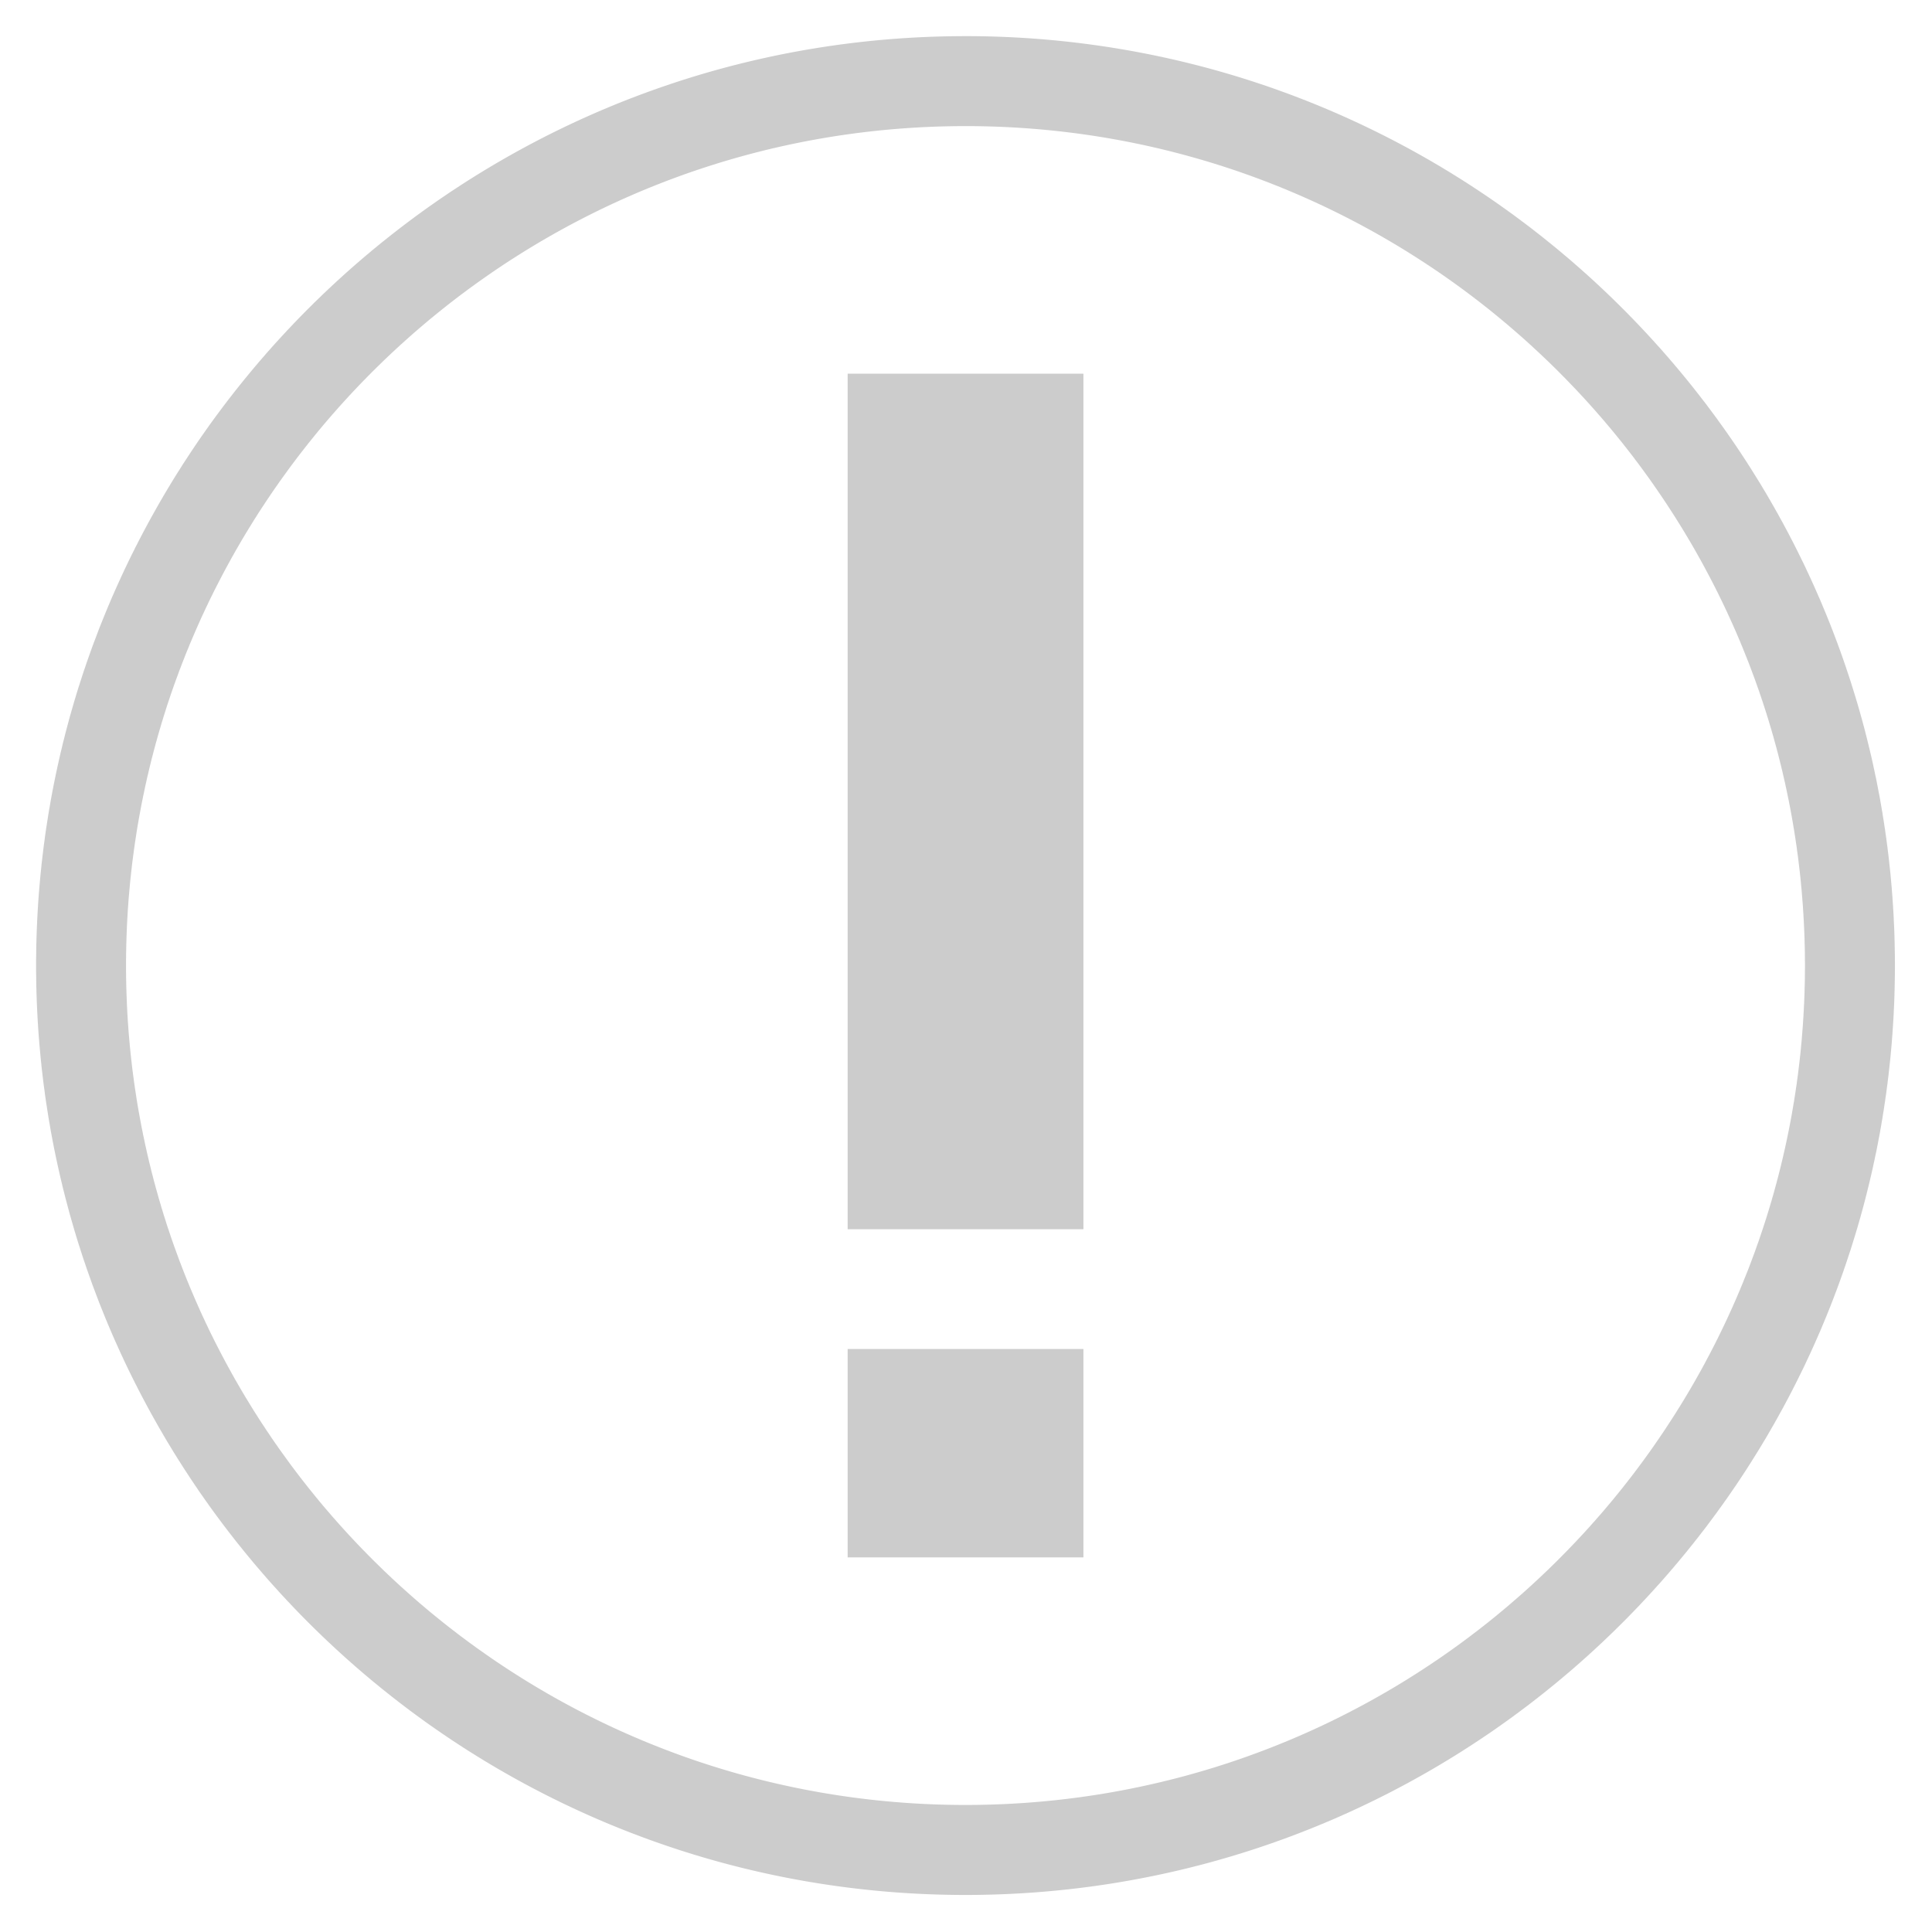 <svg viewBox="0 0 365 365" xmlns="http://www.w3.org/2000/svg" fill-rule="evenodd" clip-rule="evenodd" stroke-linejoin="round" stroke-miterlimit="1.414"><path d="M182.977 6.825l.56.003.57.005.56.006.57.008.57.01.56.011.56.014.57.015.56.017.56.02.57.02.56.022.56.024.56.025.56.028.56.03.56.03.56.033.56.035.56.036.56.038.56.04.55.042.56.043.56.045.55.047.56.048.55.05.55.052.56.054.55.055.55.058.56.058.55.061.55.062.55.064.55.066.55.067.55.07.55.07.55.072.54.074.55.076.55.077.54.08.55.08.55.083.54.084.54.086.55.087.54.09.54.091.54.092.54.094.55.096.54.097.53.1.54.1.54.103.54.104.54.105.53.108.54.108.54.111.53.112.54.114.53.116.53.117.53.118.54.121.53.121.53.124.53.125.53.127.53.128.52.13.53.132.53.133.53.134.52.137.53.137.52.14.53.141.52.142.52.144.52.146.52.148.52.148.52.151.52.152.52.153.52.155.52.157.51.158.52.16.51.161.52.163.51.164.52.166.51.168.51.17.51.17.51.171.51.174.51.174.51.177.51.178.5.18.51.181.5.182.51.184.5.186.51.187.5.188.5.191.5.191.5.193.5.195.5.195.5.198.5.2.49.2.5.201.49.203.5.205.49.206.49.208.5.21.49.21.49.212.49.213.49.216.48.216.49.217.49.22.48.221.49.222.48.223.49.225.48.226.48.228.48.23.48.231.48.231.48.234.48.234.47.237.48.237.48.24.47.24.47.242.48.243.47.245.47.245.47.248.47.25.47.25.47.251.47.253.46.253.47.256.46.257.46.258.47.26.46.261.46.263.46.263.46.266.46.266.45.267.46.27.46.27.45.272.45.273.46.274.45.276.45.277.45.28.45.28.45.28.45.281.44.285.45.284.44.286.45.288.44.29.44.29.44.29.44.293.44.294.44.295.44.297.44.298.43.298.44.301.43.302.43.302.43.305.43.306.43.306.43.307.43.31.43.31.42.312.43.314.42.313.42.316.43.317.42.317.42.32.42.32.42.322.41.322.42.324.41.326.42.326.41.327.41.33.41.33.41.331.41.333.41.332.41.336.4.336.41.337.4.338.4.341.41.341.4.341.4.343.4.345.39.345.4.347.4.348.39.35.39.35.4.35.39.353.39.354.39.354.39.357.38.357.39.357.38.36.39.361.38.362.38.362.38.365.38.364.38.366.38.368.37.368.38.37.37.371.37.371.38.373.37.374.37.375.36.376.37.377.37.38.36.38.37.38.36.381.36.382.36.384.36.385.36.387.36.387.35.387.36.39.35.39.35.392.36.391.35.393.35.396.34.395.35.397.35.397.34.4.34.4.35.4.33.401.35.403.33.403.34.406.34.406.33.406.34.41.33.408.33.41.33.411.33.411.32.413.33.415.33.415.32.417.32.416.33.418.32.42.32.42.31.42.32.422.31.423.32.424.31.425.32.426.3.426.31.43.31.428.31.43.3.43.31.431.3.433.3.434.3.434.3.436.3.436.3.438.29.438.3.44.29.44.29.44.29.442.29.443.29.445.28.445.29.445.28.447.28.447.28.448.28.45.28.45.28.453.28.451.27.451.27.455.28.456.27.454.27.458.26.457.27.457.26.46.27.46.26.461.26.463.26.461.26.463.25.465.26.466.26.466.25.468.25.466.25.468.25.47.25.471.24.471.25.472.24.473.24.474.24.474.24.475.24.476.23.477.24.478.23.48.24.478.23.481.23.481.22.481.23.483.22.483.23.484.22.485.22.487.22.486.22.487.21.488.22.49.21.49.22.49.21.49.21.494.2.494.21.493.2.491.21.496.2.497.2.496.2.498.2.498.19.498.2.5.19.501.19.502.19.5.19.502.19.504.18.505.19.505.18.504.18.506.18.508.18.506.17.508.18.51.17.51.17.51.17.512.17.512.17.51.17.514.16.515.16.515.16.513.16.516.16.518.16.517.15.516.16.52.15.52.15.52.15.521.15.521.14.52.15.523.14.523.14.523.14.526.14.524.13.526.14.527.13.526.13.527.13.53.13.53.13.528.12.53.13.531.12.53.12.533.12.533.11.532.12.534.11.535.11.534.12.534.11.537.1.537.11.537.1.54.1.535.11.54.1.542.09.538.1.54.09.542.09.542.1.541.08.543.09.545.09.544.08.543.08.545.09.547.07.546.08.544.08.55.07.547.07.548.08.55.06.547.07.551.07.55.06.55.06.553.06.551.06.552.06.552.06.554.05.555.05.554.05.554.05.556.05.555.04.555.04.557.05.558.03.557.04.56.04.558.03.558.04.56.03.558.03.561.02.562.03.56.03.562.02.562.02.563.02.563.01.564.02.562.01.565.01.565.01.565.01.567.01.564v.565l.01.568v1.134l-.01.57v.563l-.01.564-.01.568-.01.565-.01.565-.01.565-.02.562-.01.563-.02.564-.02.563-.02.562-.03.562-.03.56-.02.561-.03.561-.03.56-.04.56-.03.557-.04.56-.04.558-.03.556-.05.558-.04.559-.04.555-.05.555-.05.556-.05.554-.05.554-.05.555-.06.554-.06.552-.06.552-.06.55-.06.554-.06.55-.07.55-.07.55-.06.548-.08.55-.07.548-.07.547-.08.549-.08.545-.07.546-.09.547-.08.545-.08.543-.09.544-.09.545-.08.543-.1.54-.09.542-.09.544-.1.539-.09.538-.1.542-.11.539-.1.537-.1.538-.11.538-.1.537-.11.537-.12.534-.11.534-.11.535-.12.534-.11.532-.12.533-.12.533-.12.53-.13.532-.12.529-.13.529-.13.529-.13.53-.13.526-.13.527-.14.527-.13.525-.14.525-.14.526-.14.523-.14.522-.15.524-.14.52-.15.52-.15.523-.15.519-.15.52-.16.52-.15.515-.16.517-.16.519-.16.516-.16.513-.16.515-.16.515-.17.513-.17.51-.17.513-.17.51-.17.512-.17.51-.18.509-.17.509-.18.506-.18.507-.18.507-.18.504-.19.505-.18.505-.19.504-.19.5-.19.502-.19.502-.19.5-.2.5-.19.499-.2.497-.2.499-.2.495-.2.497-.21.496-.2.492-.21.493-.2.494-.21.493-.21.49-.22.49-.21.492-.22.489-.21.487-.22.487-.22.487-.22.487-.22.485-.23.484-.22.483-.23.483-.22.48-.23.482-.23.48-.24.48-.23.479-.24.477-.23.477-.24.477-.24.475-.24.473-.24.474-.24.473-.25.473-.24.47-.25.472-.25.47-.25.467-.25.467-.25.468-.26.466-.26.466-.25.465-.26.462-.26.462-.26.463-.26.46-.27.46-.26.46-.27.458-.26.457-.27.457-.27.455-.28.456-.27.455-.27.45-.28.452-.28.453-.28.45-.28.45-.28.448-.28.447-.28.447-.29.445-.28.445-.29.445-.29.443-.29.442-.29.44-.29.44-.3.44-.29.438-.3.438-.3.436-.3.436-.3.434-.3.434-.3.433-.31.43-.3.43-.31.43-.31.43-.31.428-.3.426-.32.427-.31.425-.32.424-.31.422-.32.423-.31.422-.32.419-.32.419-.33.417-.32.417-.32.416-.33.416-.33.415-.32.412-.33.412-.33.41-.33.41-.33.41-.34.409-.33.406-.34.405-.34.406-.33.404-.35.402-.33.402-.35.4-.34.4-.34.4-.35.397-.35.397-.34.395-.35.396-.35.393-.36.39-.35.393-.35.39-.36.39-.35.387-.36.387-.36.386-.36.385-.36.384-.36.383-.36.382-.37.38-.36.38-.37.378-.37.378-.36.376-.37.375-.37.374-.38.373-.37.37-.37.37-.38.37-.37.37-.38.368-.38.366-.38.364-.38.364-.38.363-.38.362-.39.36-.38.36-.39.358-.38.357-.39.356-.39.355-.39.353-.39.354-.4.35-.39.35-.39.35-.4.348-.4.347-.39.345-.4.344-.4.344-.4.34-.41.342-.4.34-.4.339-.41.336-.4.336-.41.336-.41.333-.41.333-.41.33-.41.332-.41.328-.41.327-.42.327-.41.326-.42.324-.41.322-.42.322-.42.32-.42.32-.42.317-.43.317-.42.316-.42.313-.43.313-.42.313-.43.31-.43.309-.43.308-.43.306-.43.306-.43.305-.43.302-.43.3-.44.302-.43.299-.44.298-.44.297-.44.295-.44.294-.44.293-.44.29-.44.29-.44.29-.45.288-.44.285-.45.285-.44.284-.45.283-.45.28-.45.28-.45.279-.45.277-.45.276-.46.274-.45.273-.45.27-.46.272-.46.27-.45.267-.46.266-.46.265-.46.264-.46.263-.46.26-.47.26-.46.258-.46.258-.47.255-.46.254-.47.253-.47.252-.47.25-.47.248-.47.248-.47.246-.47.245-.47.243-.48.242-.47.24-.48.239-.48.238-.47.236-.48.235-.48.233-.48.232-.48.23-.48.23-.48.228-.48.227-.49.225-.48.223-.49.222-.48.22-.49.22-.49.218-.48.216-.49.216-.49.213-.49.212-.49.21-.5.21-.49.208-.49.205-.5.205-.49.204-.5.202-.49.2-.5.199-.5.197-.5.196-.5.195-.5.193-.5.19-.5.19-.5.19-.51.187-.5.186-.51.184-.5.182-.51.18-.5.18-.51.179-.51.176-.51.175-.51.174-.51.172-.51.17-.51.169-.51.168-.52.165-.51.165-.52.163-.51.16-.52.16-.51.159-.52.156-.52.156-.52.153-.52.152-.52.15-.52.149-.52.148-.52.145-.52.144-.52.143-.53.14-.52.14-.53.138-.52.136-.53.135-.53.133-.53.132-.52.13-.53.128-.53.127-.53.125-.53.123-.53.122-.54.12-.53.119-.53.117-.53.116-.54.113-.53.113-.54.11-.54.109-.53.107-.54.106-.54.104-.54.103-.54.1-.53.099-.54.098-.55.096-.54.094-.54.092-.54.09-.54.09-.55.088-.54.086-.54.084-.55.082-.55.08-.54.08-.55.078-.55.076-.54.074-.55.072-.55.07-.55.07-.55.067-.55.066-.55.064-.55.062-.55.06-.56.059-.55.057-.55.056-.56.053-.55.052-.55.05-.56.049-.55.047-.56.045-.56.043-.55.042-.56.04-.56.038-.56.036-.56.035-.56.032-.56.03-.56.03-.56.028-.56.026-.56.024-.56.023-.57.02-.56.019-.56.017-.57.015-.56.013-.56.012-.57.01-.57.008-.56.006-.57.005-.56.002h-1.14l-.57-.002-.56-.005-.57-.006-.56-.008-.57-.01-.56-.012-.57-.013-.56-.015-.56-.017-.57-.02-.56-.02-.56-.022-.56-.024-.57-.026-.55-.027-.56-.03-.57-.031-.55-.032-.56-.035-.56-.036-.56-.038-.56-.04-.56-.042-.55-.043-.56-.045-.55-.047-.56-.048-.55-.051-.56-.052-.55-.053-.55-.056-.56-.057-.55-.06-.55-.06-.55-.061-.55-.064-.55-.066-.55-.067-.55-.07-.55-.07-.55-.072-.55-.074-.54-.076-.55-.078-.55-.08-.54-.08-.55-.082-.54-.084-.55-.086-.54-.088-.54-.09-.55-.09-.54-.092-.54-.094-.54-.096-.54-.098-.54-.1-.54-.1-.54-.102-.53-.104-.54-.106-.54-.107-.53-.11-.54-.11-.53-.112-.54-.113-.53-.116-.53-.117-.54-.12-.53-.12-.53-.121-.53-.123-.53-.125-.53-.127-.53-.128-.53-.13-.52-.132-.53-.133-.53-.135-.53-.136-.52-.138-.52-.14-.53-.14-.52-.143-.52-.144-.52-.145-.53-.148-.52-.15-.52-.15-.52-.151-.51-.153-.52-.156-.52-.156-.52-.158-.51-.16-.52-.161-.51-.163-.52-.165-.51-.165-.51-.168-.51-.17-.51-.17-.51-.171-.51-.174-.51-.175-.51-.176-.51-.178-.51-.18-.5-.181-.51-.182-.5-.184-.51-.186-.5-.187-.5-.19-.5-.19-.5-.19-.51-.193-.49-.195-.5-.196-.5-.197-.5-.2-.49-.2-.5-.201-.5-.204-.49-.205-.49-.205-.5-.208-.49-.21-.49-.21-.49-.212-.49-.213-.49-.216-.49-.216-.48-.218-.49-.22-.49-.22-.48-.222-.49-.223-.48-.225-.48-.227-.48-.227-.49-.23-.48-.231-.48-.232-.47-.233-.48-.235-.48-.236-.47-.238-.48-.24-.48-.24-.47-.241-.47-.243-.47-.245-.47-.246-.48-.248-.46-.248-.47-.25-.47-.252-.47-.253-.46-.254-.47-.255-.46-.258-.47-.258-.46-.26-.46-.26-.46-.263-.46-.264-.46-.265-.46-.266-.46-.267-.45-.27-.46-.271-.45-.271-.46-.273-.45-.274-.45-.276-.45-.277-.46-.28-.44-.28-.45-.28-.45-.282-.45-.284-.44-.285-.45-.285-.44-.288-.44-.29-.44-.29-.45-.29-.44-.293-.44-.294-.43-.295-.44-.297-.44-.298-.43-.3-.44-.3-.43-.301-.43-.302-.44-.305-.43-.306-.43-.306-.43-.308-.42-.31-.43-.31-.43-.312-.42-.313-.43-.313-.42-.316-.42-.317-.42-.317-.42-.32-.42-.32-.42-.322-.41-.322-.42-.324-.42-.326-.41-.327-.41-.327-.41-.328-.42-.331-.41-.331-.4-.333-.41-.333-.41-.336-.41-.336-.4-.336-.4-.338-.41-.341-.4-.341-.4-.341-.4-.344-.4-.344-.4-.345-.39-.347-.4-.348-.39-.35-.4-.35-.39-.35-.39-.354-.39-.353-.39-.355-.39-.356-.38-.357-.39-.358-.38-.36-.39-.36-.38-.362-.38-.363-.39-.364-.37-.364-.38-.366-.38-.368-.38-.37-.37-.367-.37-.371-.38-.372-.37-.374-.37-.373-.37-.375-.37-.376-.37-.378-.36-.378-.37-.38-.36-.38-.36-.382-.36-.383-.37-.384-.35-.384-.36-.386-.36-.387-.36-.39-.35-.388-.35-.39-.36-.392-.35-.392-.35-.393-.35-.394-.35-.396-.34-.397-.35-.398-.34-.398-.34-.4-.35-.401-.34-.402-.34-.402-.34-.404-.33-.405-.34-.406-.33-.407-.34-.408-.33-.41-.33-.41-.33-.41-.33-.412-.33-.413-.33-.414-.32-.415-.32-.416-.33-.418-.32-.417-.32-.42-.32-.42-.32-.421-.31-.421-.32-.423-.31-.424-.32-.425-.31-.427-.31-.426-.31-.428-.31-.43-.3-.428-.31-.431-.3-.432-.3-.432-.31-.434-.3-.434-.3-.436-.29-.436-.3-.438-.29-.438-.3-.44-.29-.44-.29-.44-.29-.443-.29-.443-.29-.443-.29-.445-.28-.446-.28-.447-.29-.447-.28-.45-.28-.45-.28-.448-.27-.451-.28-.453-.27-.453-.28-.453-.27-.455-.27-.456-.27-.456-.26-.458-.27-.458-.27-.46-.26-.46-.26-.46-.26-.462-.26-.463-.26-.463-.26-.465-.25-.465-.26-.466-.25-.466-.25-.468-.25-.47-.25-.47-.25-.47-.24-.47-.25-.472-.24-.473-.24-.474-.25-.475-.23-.474-.24-.477-.24-.477-.23-.477-.24-.48-.23-.48-.23-.48-.23-.48-.23-.481-.22-.483-.23-.484-.22-.484-.22-.485-.22-.485-.22-.487-.22-.488-.22-.488-.21-.49-.22-.488-.21-.491-.21-.492-.21-.491-.21-.493-.2-.494-.21-.494-.2-.496-.2-.495-.2-.496-.2-.498-.2-.498-.2-.5-.19-.498-.19-.501-.19-.501-.19-.502-.19-.502-.19-.503-.19-.505-.18-.504-.18-.505-.18-.507-.18-.507-.18-.507-.18-.51-.17-.508-.17-.508-.18-.511-.17-.512-.17-.511-.16-.512-.17-.514-.16-.514-.17-.514-.16-.515-.16-.516-.16-.517-.15-.517-.16-.517-.15-.52-.15-.52-.15-.518-.15-.52-.15-.522-.15-.522-.14-.522-.14-.524-.14-.523-.14-.524-.14-.526-.14-.526-.13-.526-.13-.527-.14-.527-.13-.53-.12-.527-.13-.53-.13-.53-.12-.53-.12-.532-.12-.532-.12-.532-.12-.533-.11-.533-.12-.535-.11-.536-.11-.535-.11-.535-.11-.537-.1-.538-.11-.537-.1-.54-.1-.538-.1-.54-.1-.538-.09-.542-.09-.542-.1-.541-.09-.542-.09-.543-.08-.543-.09-.544-.08-.544-.09-.545-.08-.547-.08-.546-.08-.546-.07-.547-.07-.548-.08-.55-.07-.547-.07-.55-.06-.548-.07-.551-.06-.551-.07-.551-.06-.552-.05-.552-.06-.553-.06-.553-.05-.554-.05-.555-.05-.555-.05-.554-.05-.556-.04-.556-.05-.558-.04-.558-.04-.557-.04-.557-.03-.559-.04-.56-.03-.558-.03-.56-.03-.56-.03-.562-.02-.56-.03-.563-.02-.562-.02-.56-.02-.565-.02-.563-.01-.564-.02-.565-.01-.564-.01-.565v-.566l-.01-.566-.01-.566v-2.267l.01-.567.01-.566v-.565l.01-.565.01-.564.02-.565.01-.564.02-.564.02-.563.02-.56.02-.563.03-.562.02-.56.03-.563.03-.56.03-.56.03-.558.04-.56.03-.559.04-.557.04-.558.04-.558.05-.556.04-.556.05-.556.05-.554.05-.555.05-.556.05-.553.06-.553.06-.553.05-.552.06-.552.07-.55.06-.552.07-.55.06-.55.07-.549.07-.548.08-.549.07-.549.07-.547.08-.545.08-.546.08-.547.09-.545.08-.544.09-.544.08-.543.09-.543.09-.543.1-.54.09-.542.09-.542.1-.539.1-.539.1-.54.1-.538.11-.538.1-.537.11-.537.11-.535.11-.535.11-.536.12-.535.11-.533.12-.533.12-.532.12-.532.12-.532.12-.53.13-.53.13-.53.12-.529.13-.528.14-.528.13-.526.13-.526.14-.527.14-.525.14-.524.14-.523.14-.524.14-.523.15-.52.15-.523.15-.52.15-.52.15-.519.15-.519.16-.518.15-.517.16-.516.16-.516.16-.515.17-.515.16-.513.17-.514.16-.512.17-.51.17-.514.18-.51.17-.508.17-.51.18-.508.18-.507.18-.508.18-.506.18-.505.18-.504.19-.505.19-.503.19-.503.19-.5.19-.502.19-.5.19-.5.2-.499.2-.498.2-.498.2-.497.2-.495.2-.495.21-.494.2-.494.21-.493.21-.492.21-.49.21-.492.22-.489.21-.489.22-.489.22-.488.22-.486.22-.485.22-.485.22-.484.23-.484.22-.483.23-.48.23-.482.23-.48.23-.48.24-.479.23-.478.24-.477.24-.476.23-.475.25-.475.24-.473.24-.473.25-.472.24-.47.25-.47.25-.47.25-.47.25-.468.25-.466.26-.466.25-.465.26-.465.26-.464.26-.462.26-.462.26-.46.26-.46.27-.46.27-.458.26-.458.27-.457.27-.455.27-.455.28-.453.27-.454.28-.452.27-.45.28-.45.28-.45.28-.449.29-.447.28-.447.28-.446.29-.445.29-.443.29-.443.29-.443.29-.44.29-.44.3-.44.29-.438.3-.438.29-.436.3-.436.3-.434.31-.434.3-.432.3-.432.31-.43.3-.43.31-.429.31-.428.31-.427.31-.426.32-.425.31-.424.32-.424.31-.42.32-.422.32-.42.32-.419.32-.418.33-.417.32-.416.32-.415.33-.414.33-.414.33-.412.33-.41.33-.41.33-.41.34-.407.33-.407.34-.406.33-.405.34-.404.34-.403.34-.4.34-.403.35-.399.34-.398.35-.398.34-.398.35-.395.35-.394.35-.394.35-.39.35-.393.36-.39.35-.39.36-.388.36-.387.36-.386.35-.385.37-.384.36-.382.36-.382.36-.38.37-.38.36-.379.37-.377.37-.376.37-.375.37-.374.37-.373.38-.372.37-.37.37-.37.38-.368.38-.368.38-.366.37-.364.39-.365.38-.362.38-.362.39-.36.38-.36.39-.358.38-.357.39-.357.39-.354.39-.354.39-.353.39-.35.4-.35.39-.35.4-.348.39-.347.4-.345.4-.345.4-.343.4-.34.4-.342.41-.34.4-.339.4-.337.41-.336.41-.336.4-.332.41-.333.41-.332.42-.33.41-.329.41-.327.41-.326.42-.326.42-.324.41-.322.42-.323.42-.32.42-.319.42-.317.42-.317.42-.316.43-.313.42-.314.43-.312.43-.31.42-.31.43-.307.43-.306.43-.306.44-.305.43-.302.43-.302.44-.3.43-.299.44-.298.44-.297.43-.295.44-.294.44-.293.45-.29.44-.29.44-.29.44-.288.45-.286.44-.284.45-.285.45-.282.45-.28.44-.28.46-.279.45-.277.45-.276.45-.274.46-.273.45-.272.46-.27.45-.27.46-.267.46-.266.46-.266.46-.263.46-.263.46-.26.46-.26.47-.259.46-.257.47-.256.46-.253.47-.253.47-.252.47-.25.47-.249.47-.248.47-.245.47-.245.47-.243.47-.242.48-.24.48-.24.47-.237.48-.237.48-.234.48-.234.47-.23.48-.232.49-.23.48-.228.48-.226.48-.225.49-.223.48-.222.49-.222.49-.219.48-.217.49-.216.49-.216.49-.213.49-.212.49-.21.49-.21.5-.208.49-.206.49-.205.5-.203.49-.202.5-.2.5-.199.5-.198.49-.195.5-.195.51-.193.5-.19.5-.192.5-.188.5-.187.51-.186.5-.184.51-.182.5-.18.51-.18.51-.179.51-.177.51-.174.51-.174.51-.172.51-.17.51-.169.51-.168.51-.166.52-.164.51-.163.52-.16.51-.16.52-.159.52-.157.52-.155.51-.153.52-.152.52-.15.52-.149.52-.148.53-.146.52-.144.52-.142.53-.14.52-.14.52-.138.53-.137.53-.134.52-.133.53-.132.53-.13.53-.128.53-.127.53-.125.53-.124.53-.12.53-.122.54-.118.53-.117.53-.116.54-.114.53-.112.54-.11.53-.109.54-.108.54-.105.53-.104.54-.103.54-.1.54-.1.54-.097.54-.096.54-.094.54-.092.55-.09.54-.09.54-.088.55-.086.54-.084.55-.083.54-.08.55-.08.55-.077.54-.076.55-.074.55-.072.55-.07.55-.07.55-.067.55-.066.55-.064.55-.062.55-.06.55-.059.56-.058.55-.055.55-.054.56-.052.55-.05.56-.048.55-.047.56-.045.56-.043.55-.042.56-.04.56-.038.56-.036.56-.035.55-.033.56-.03.57-.03.55-.028.57-.025.56-.024.56-.023.56-.02.57-.019.56-.017.56-.015.57-.014.56-.01.57-.01.56-.009.57-.006.56-.005.57-.003h1.14zm-1.08 17l-.52.003-.51.004-.51.005-.51.008-.51.01-.51.01-.52.011-.51.014-.51.016-.5.016-.51.02-.51.02-.51.021-.51.023-.5.025-.51.027-.51.028-.5.03-.51.031-.5.033-.51.034-.5.036-.5.038-.51.04-.5.04-.5.042-.5.043-.5.046-.51.047-.5.048-.5.05-.5.052-.49.053-.5.055-.5.056-.5.058-.49.06-.5.06-.5.062-.49.064-.5.065-.49.067-.5.07-.49.068-.49.072-.5.073-.49.074-.49.076-.49.078-.49.08-.49.08-.49.081-.49.084-.49.085-.49.086-.48.09-.49.088-.49.091-.48.092-.49.094-.48.096-.49.096-.48.1-.49.1-.48.1-.48.103-.48.104-.48.105-.48.107-.48.11-.48.11-.48.11-.48.113-.48.115-.48.115-.47.118-.48.118-.47.121-.48.121-.47.123-.48.124-.47.126-.47.127-.48.13-.47.13-.47.131-.47.133-.47.134-.47.136-.46.137-.47.138-.47.14-.47.142-.46.142-.47.145-.46.145-.47.147-.46.148-.46.15-.47.151-.46.153-.46.153-.46.155-.46.157-.46.158-.46.16-.46.16-.46.162-.45.163-.46.165-.45.166-.46.168-.45.17-.46.17-.45.17-.45.173-.45.174-.45.176-.45.177-.45.178-.45.18-.45.18-.45.182-.44.184-.45.185-.45.186-.44.188-.44.188-.45.19-.44.192-.44.193-.44.193-.44.196-.45.197-.44.198-.43.2-.44.2-.44.201-.43.203-.44.204-.44.206-.43.207-.43.208-.44.21-.43.211-.43.212-.43.213-.43.215-.43.215-.43.217-.42.22-.43.218-.43.221-.42.223-.43.223-.42.224-.43.226-.42.227-.42.23-.42.23-.42.23-.42.231-.42.234-.42.234-.41.236-.42.237-.42.238-.41.24-.41.24-.42.242-.41.243-.41.244-.41.245-.41.247-.41.248-.41.25-.41.25-.4.25-.41.253-.4.255-.41.255-.4.255-.4.258-.41.26-.4.258-.4.26-.4.264-.4.263-.39.264-.4.265-.4.267-.39.268-.4.27-.39.27-.39.271-.39.272-.39.275-.39.274-.39.275-.39.278-.39.28-.38.278-.39.28-.39.282-.38.282-.38.285-.38.284-.39.286-.38.288-.38.29-.38.288-.37.29-.38.292-.38.293-.37.294-.37.294-.38.297-.37.297-.37.298-.37.3-.37.3-.37.303-.37.301-.37.304-.36.306-.37.306-.36.306-.36.308-.37.31-.36.31-.36.311-.36.312-.36.313-.35.314-.36.316-.35.317-.36.317-.35.318-.36.32-.35.321-.35.321-.35.324-.35.324-.35.325-.34.325-.35.327-.34.328-.35.328-.34.331-.34.331-.34.332-.34.333-.34.334-.34.335-.34.336-.33.337-.34.338-.33.34-.33.34-.34.34-.33.342-.33.343-.33.344-.32.345-.33.346-.33.347-.32.348-.33.35-.32.35-.32.35-.32.351-.32.352-.32.354-.32.355-.31.356-.32.356-.31.358-.32.358-.31.36-.31.36-.31.362-.31.361-.31.363-.31.365-.3.365-.31.366-.3.366-.3.368-.3.37-.3.37-.3.37-.3.371-.3.372-.29.373-.3.374-.29.376-.3.376-.29.376-.29.378-.29.38-.29.378-.28.38-.29.383-.29.382-.28.383-.28.383-.28.385-.28.386-.28.386-.28.388-.28.39-.28.388-.27.39-.27.391-.28.391-.27.393-.27.393-.27.394-.26.396-.27.396-.27.396-.26.398-.26.4-.27.397-.26.401-.26.402-.26.401-.25.402-.26.404-.26.405-.25.404-.25.406-.25.407-.25.408-.25.408-.25.41-.25.41-.24.41-.25.412-.24.412-.24.412-.24.415-.24.414-.24.416-.24.416-.23.417-.24.418-.23.42-.23.418-.23.42-.23.421-.23.422-.23.423-.22.422-.23.424-.22.424-.22.426-.22.427-.22.427-.22.427-.22.428-.22.43-.21.43-.21.43-.22.431-.21.433-.21.432-.2.434-.21.434-.21.435-.2.436-.2.436-.21.437-.2.438-.2.44-.19.44-.2.438-.19.44-.2.442-.19.443-.19.442-.19.443-.19.445-.19.444-.19.446-.18.446-.18.447-.19.448-.18.448-.18.45-.17.448-.18.451-.18.45-.17.451-.17.453-.18.453-.17.453-.16.455-.17.454-.17.456-.16.457-.17.456-.16.456-.16.46-.16.458-.16.458-.15.462-.16.46-.15.46-.16.463-.15.462-.15.463-.14.464-.15.464-.15.465-.14.465-.14.467-.15.467-.13.467-.14.467-.14.47-.14.47-.13.468-.13.47-.13.472-.14.472-.12.47-.13.474-.13.473-.12.474-.12.474-.13.475-.12.476-.11.476-.12.476-.12.478-.11.477-.11.478-.12.48-.11.48-.1.48-.11.48-.11.481-.1.482-.1.482-.1.482-.11.483-.09.486-.1.483-.1.485-.09.486-.09.485-.09.486-.09.488-.09.488-.09.487-.08.488-.09.49-.08.49-.08.49-.08.49-.07.491-.08.493-.07.492-.08.491-.07.493-.07.495-.07.494-.06.494-.07.495-.06.496-.07.496-.06.497-.06.497-.05.497-.06.498-.05.498-.06.5-.05.5-.05.498-.05.502-.04.5-.05.5-.04.503-.05.502-.04.502-.04.504-.03.502-.04.504-.04.506-.03.504-.03.504-.03.507-.03.507-.02.506-.03.506-.02.508-.02.507-.02.508-.02.51-.02.51-.01.508-.02.51-.01.51-.01.512-.01.511-.01.511v.512l-.01.512v2.052l.01.513v.512l.01.511.01.511.01.512.01.51.02.51.01.51.02.508.02.51.02.508.02.507.02.508.03.506.02.506.03.507.03.507.03.504.03.504.04.506.04.504.03.502.04.503.04.503.05.502.04.504.05.5.04.5.05.5.05.5.05.5.06.5.05.498.06.498.05.497.06.497.06.497.07.496.06.496.07.494.06.494.07.495.07.494.07.494.08.49.07.493.08.492.07.49.08.492.08.49.08.489.09.49.08.489.09.487.09.488.09.487.09.487.09.485.09.486.1.484.1.484.09.485.11.484.1.482.1.482.1.482.11.48.11.482.1.48.11.478.12.48.11.479.11.476.12.479.12.476.11.476.12.476.13.475.12.474.12.474.13.473.13.473.12.47.14.473.13.472.13.469.13.47.14.47.14.469.14.467.13.467.15.467.14.466.14.466.15.465.15.464.14.464.15.463.15.462.16.462.15.46.16.46.15.462.16.459.16.459.16.458.16.457.17.456.16.457.17.456.17.454.16.454.17.454.18.453.17.453.17.45.18.45.17.45.18.45.18.45.18.448.19.448.18.447.18.446.19.445.19.445.19.445.19.443.19.442.19.443.2.44.19.442.2.439.19.44.2.438.2.439.21.437.2.436.2.436.21.434.21.435.2.434.21.432.21.432.22.432.21.43.21.43.22.43.22.428.22.427.22.427.22.427.22.426.22.424.23.423.22.423.23.423.23.422.23.42.23.42.23.42.23.419.24.418.23.417.24.416.24.416.24.414.24.414.24.413.24.412.25.412.24.41.25.41.25.41.25.408.25.408.25.407.25.406.25.404.26.405.26.404.25.402.26.4.26.403.26.4.27.399.26.399.26.397.27.397.27.396.26.395.27.395.27.393.27.392.28.392.27.39.27.392.28.388.28.389.28.387.28.387.28.386.28.385.28.383.28.383.29.382.29.382.28.38.29.38.29.379.29.378.29.376.3.376.29.376.3.374.29.372.3.373.3.372.3.37.3.37.3.369.3.367.3.367.31.366.3.365.31.364.31.364.31.36.31.362.31.362.31.359.32.358.31.357.32.357.31.356.32.355.32.353.32.353.32.352.32.35.32.35.33.349.32.348.33.347.33.346.32.345.33.344.33.343.33.342.34.34.33.34.33.34.34.338.33.337.34.335.34.335.34.335.34.333.34.33.34.333.34.33.35.329.34.328.35.327.34.325.35.325.35.324.35.323.35.322.35.32.36.32.35.318.36.318.35.317.36.316.35.313.36.314.36.312.36.312.36.31.37.309.36.308.36.306.37.306.36.306.37.304.37.3.37.304.37.3.37.299.37.298.37.298.38.297.37.295.37.292.38.294.38.292.38.29.37.289.38.289.38.288.39.285.38.285.38.284.38.283.39.28.39.282.38.279.39.279.39.277.39.276.39.274.39.274.39.273.39.27.39.272.4.269.39.267.4.267.4.266.39.264.4.263.4.263.4.26.4.26.41.259.4.258.4.255.41.255.4.255.41.253.4.25.41.25.41.249.41.248.41.248.41.245.41.244.41.243.42.242.41.24.41.24.42.238.42.237.41.236.42.234.42.234.42.232.42.23.42.23.42.228.42.227.43.226.42.225.43.223.42.222.43.222.43.219.42.218.43.218.43.215.43.214.43.214.43.212.43.21.44.21.43.209.43.206.44.207.44.204.43.203.44.202.44.2.43.199.45.198.44.197.44.195.44.194.44.193.44.192.45.19.44.188.44.188.45.186.45.185.44.183.45.182.45.18.45.18.45.179.45.177.45.175.45.175.45.173.45.17.46.17.45.17.46.167.45.167.46.164.45.164.46.162.46.16.46.16.46.158.46.156.46.155.46.154.46.153.47.15.46.15.46.149.47.147.46.145.47.144.46.143.47.14.47.14.47.14.46.137.47.136.47.134.47.133.47.13.47.132.48.128.47.128.47.125.48.125.47.123.48.12.47.12.48.12.47.117.48.116.48.114.48.113.48.112.48.11.48.108.48.107.48.106.48.104.48.103.48.1.49.1.48.099.49.097.48.096.49.094.48.092.49.09.49.09.48.088.49.087.49.085.49.083.49.082.49.08.49.08.49.077.49.076.49.075.5.073.49.07.49.07.5.07.49.067.5.065.49.064.5.062.5.06.49.06.5.058.5.056.5.055.49.053.5.052.5.05.5.048.51.047.5.045.5.044.5.042.5.04.51.04.5.038.5.036.51.034.5.033.51.03.5.03.51.029.51.027.5.025.51.023.51.022.51.02.51.018.5.017.51.016.51.013.52.013.51.01.51.009.51.007.51.006.51.004.52.002h1.02l.51-.002.52-.004.51-.006.51-.007.51-.01.51-.01.51-.012.51-.013.51-.016.51-.017.51-.018.51-.02.51-.022.5-.023.51-.025.51-.027.5-.028.51-.03.5-.031.51-.033.5-.034.51-.036.5-.038.5-.04.51-.04.5-.042.5-.044.5-.045.5-.047.5-.048.5-.05.5-.052.5-.053.5-.055.5-.056.49-.058.5-.06.5-.06.49-.062.5-.064.49-.065.5-.067.49-.07.5-.07.49-.07.49-.073.5-.075.49-.076.49-.077.49-.08.49-.08.49-.082.49-.083.48-.085.49-.087.49-.088.49-.09.49-.09.48-.092.48-.094.49-.096.49-.097.48-.098.48-.1.49-.101.48-.103.48-.104.48-.106.48-.107.48-.108.48-.11.48-.112.48-.113.48-.114.47-.116.48-.117.48-.12.47-.12.48-.12.47-.123.47-.125.48-.125.47-.128.47-.128.47-.131.48-.131.46-.133.47-.134.47-.136.47-.137.47-.14.47-.14.46-.14.47-.143.47-.144.46-.145.46-.147.47-.15.46-.148.47-.151.46-.153.46-.154.46-.155.46-.156.46-.158.46-.16.45-.16.46-.162.46-.164.45-.164.46-.167.45-.167.46-.17.45-.17.45-.17.46-.173.45-.175.45-.175.45-.177.45-.178.45-.18.45-.181.44-.182.45-.183.45-.185.44-.186.45-.188.44-.188.44-.19.45-.192.44-.193.44-.194.44-.195.44-.197.44-.198.44-.2.44-.2.44-.201.43-.203.44-.204.43-.207.44-.206.43-.208.43-.21.43-.211.44-.212.43-.214.43-.214.42-.215.43-.218.43-.218.43-.22.42-.221.43-.222.42-.223.43-.225.42-.226.42-.227.42-.228.43-.23.42-.23.42-.232.42-.234.41-.234.42-.236.42-.237.41-.238.42-.24.41-.24.41-.242.42-.243.41-.244.41-.245.41-.248.41-.248.41-.248.4-.251.41-.25.4-.253.41-.255.4-.255.41-.255.4-.258.4-.26.4-.258.4-.261.4-.263.4-.263.4-.264.4-.266.39-.267.4-.267.39-.27.4-.27.39-.271.39-.273.39-.274.39-.274.39-.276.39-.277.39-.28.38-.278.39-.281.38-.281.39-.283.38-.284.38-.285.38-.285.38-.288.38-.29.38-.288.38-.29.38-.292.37-.294.38-.292.37-.295.38-.297.37-.298.37-.298.37-.3.37-.3.37-.302.36-.301.37-.304.37-.306.36-.306.37-.306.36-.308.36-.31.36-.31.36-.311.36-.312.36-.314.36-.313.36-.316.35-.317.36-.318.35-.318.35-.32.36-.32.34-.322.35-.323.35-.324.35-.325.35-.325.34-.327.35-.328.34-.33.35-.33.34-.331.34-.331.34-.333.34-.334.34-.335.33-.337.34-.336.33-.338.34-.34.33-.34.33-.34.33-.342.33-.343.33-.345.33-.344.33-.346.32-.347.33-.348.32-.35.33-.348.32-.352.32-.352.32-.352.32-.353.31-.356.32-.356.32-.355.31-.358.31-.358.32-.36.31-.361.31-.36.31-.362.3-.364.31-.364.31-.365.3-.365.31-.368.3-.368.3-.368.3-.37.3-.371.3-.371.3-.373.29-.373.3-.374.29-.374.29-.376.3-.377.29-.38.29-.377.28-.38.29-.38.29-.381.28-.383.29-.383.28-.383.28-.385.28-.386.28-.387.28-.387.28-.388.27-.39.28-.39.27-.391.27-.392.27-.392.27-.393.27-.395.27-.395.27-.396.26-.397.27-.397.26-.4.26-.4.26-.4.26-.398.26-.403.26-.402.26-.404.25-.405.25-.405.26-.407.25-.405.25-.407.25-.408.25-.412.24-.408.25-.41.24-.413.25-.411.24-.414.24-.414.24-.414.24-.417.23-.415.24-.416.23-.42.24-.42.23-.417.23-.42.23-.42.23-.421.22-.424.23-.425.22-.423.23-.424.22-.425.22-.426.22-.427.22-.427.22-.43.21-.43.22-.43.21-.43.21-.431.21-.432.21-.432.21-.434.21-.435.2-.434.21-.436.2-.437.2-.437.2-.438.2-.437.2-.44.2-.44.19-.441.2-.442.19-.441.19-.443.19-.444.19-.443.19-.444.18-.446.19-.45.18-.444.18-.447.18-.45.18-.447.18-.451.18-.451.18-.45.17-.45.17-.452.17-.454.17-.455.17-.453.17-.454.17-.455.16-.458.16-.456.16-.457.17-.46.16-.457.15-.46.16-.46.15-.46.16-.461.15-.461.15-.464.15-.463.15-.462.15-.464.14-.467.15-.466.14-.464.14-.467.14-.47.14-.467.14-.467.13-.47.14-.468.13-.471.13-.473.13-.47.13-.472.13-.474.12-.471.13-.475.12-.475.12-.474.12-.476.12-.477.12-.475.11-.477.12-.478.11-.48.11-.478.11-.48.11-.48.11-.48.1-.481.11-.481.1-.482.1-.484.1-.484.1-.484.1-.484.09-.484.1-.485.09-.487.09-.487.09-.484.09-.49.08-.49.09-.486.08-.49.08-.49.09-.49.07-.49.08-.49.08-.493.07-.492.07-.491.08-.494.07-.495.06-.493.07-.495.07-.495.06-.494.06-.498.06-.495.06-.498.06-.498.06-.496.05-.5.06-.5.05-.5.05-.498.04-.5.05-.5.05-.502.04-.502.04-.503.04-.504.04-.502.04-.502.04-.505.03-.504.03-.504.04-.506.02-.505.03-.508.03-.506.02-.506.03-.509.02-.507.02-.508.02-.509.02-.508.01-.51.01-.51.02-.51.01-.512.01-.51v-.51l.01-.514v-.514l.01-.51v-1.028l-.01-.51v-.515l-.01-.514v-.509l-.01-.51-.01-.512-.02-.51-.01-.512-.01-.509-.02-.509-.02-.508-.02-.508-.02-.507-.03-.509-.02-.506-.03-.506-.03-.508-.02-.505-.04-.506-.03-.504-.03-.504-.04-.505-.04-.502-.04-.503-.04-.503-.04-.503-.04-.5-.05-.503-.05-.5-.04-.5-.05-.499-.05-.5-.06-.5-.05-.499-.06-.496-.06-.498-.06-.498-.06-.495-.06-.498-.06-.494-.07-.496-.07-.494-.06-.493-.07-.496-.08-.493-.07-.49-.07-.493-.08-.494-.08-.49-.07-.489-.09-.49-.08-.492-.08-.489-.09-.486-.08-.49-.09-.489-.09-.485-.09-.486-.09-.487-.1-.485-.09-.485-.1-.483-.1-.484-.1-.484-.1-.484-.1-.482-.11-.48-.1-.483-.11-.48-.11-.479-.11-.48-.11-.479-.11-.479-.12-.478-.11-.477-.12-.475-.12-.477-.12-.476-.12-.474-.12-.475-.13-.475-.12-.47-.13-.475-.13-.472-.13-.47-.13-.474-.13-.47-.14-.468-.13-.47-.14-.467-.14-.468-.14-.469-.14-.467-.14-.465-.15-.465-.14-.467-.15-.464-.15-.462-.15-.463-.15-.464-.15-.462-.16-.46-.15-.46-.16-.46-.15-.46-.16-.458-.17-.46-.16-.456-.16-.456-.16-.458-.17-.455-.17-.454-.17-.454-.17-.454-.17-.454-.17-.452-.17-.45-.18-.45-.18-.452-.18-.45-.18-.448-.18-.449-.18-.447-.18-.446-.19-.448-.18-.446-.19-.444-.19-.443-.19-.444-.19-.443-.19-.44-.2-.443-.19-.44-.2-.44-.2-.44-.2-.438-.2-.438-.2-.437-.2-.437-.21-.436-.2-.435-.21-.434-.21-.434-.21-.432-.21-.433-.21-.43-.21-.43-.22-.43-.21-.43-.22-.43-.22-.427-.22-.427-.22-.426-.22-.425-.23-.424-.22-.424-.23-.424-.22-.424-.23-.42-.23-.42-.23-.42-.23-.42-.24-.419-.23-.419-.24-.416-.23-.416-.24-.416-.24-.414-.24-.415-.24-.413-.25-.41-.24-.414-.25-.41-.24-.409-.25-.41-.25-.41-.25-.406-.25-.406-.26-.406-.25-.405-.25-.405-.26-.404-.26-.403-.26-.402-.26-.399-.26-.4-.26-.4-.26-.399-.27-.398-.26-.396-.27-.396-.27-.396-.27-.394-.27-.393-.27-.393-.27-.39-.27-.392-.28-.39-.27-.39-.28-.388-.28-.388-.28-.386-.28-.386-.28-.385-.28-.383-.29-.383-.28-.383-.29-.38-.29-.38-.28-.38-.29-.379-.29-.379-.3-.378-.29-.375-.29-.374-.3-.374-.29-.374-.3-.373-.3-.37-.3-.37-.3-.37-.3-.369-.3-.369-.31-.367-.3-.365-.31-.365-.31-.365-.3-.363-.31-.363-.31-.36-.31-.36-.32-.36-.31-.358-.31-.358-.32-.356-.32-.355-.31-.356-.32-.354-.32-.35-.32-.353-.32-.352-.33-.35-.32-.348-.33-.348-.32-.347-.33-.346-.33-.345-.33-.344-.33-.343-.33-.342-.33-.34-.33-.34-.34-.34-.33-.338-.34-.336-.33-.337-.34-.336-.34-.333-.34-.333-.34-.332-.34-.33-.35-.332-.34-.328-.35-.328-.34-.327-.35-.325-.35-.325-.35-.324-.35-.324-.34-.32-.36-.322-.35-.32-.35-.318-.36-.317-.35-.317-.36-.316-.36-.314-.36-.313-.36-.312-.36-.312-.36-.31-.36-.309-.36-.308-.37-.306-.36-.306-.37-.306-.37-.304-.36-.3-.37-.304-.37-.3-.37-.3-.37-.298-.37-.297-.38-.297-.37-.294-.38-.294-.37-.293-.38-.292-.38-.29-.38-.289-.38-.289-.38-.288-.38-.286-.38-.284-.38-.285-.39-.282-.38-.282-.39-.28-.38-.279-.39-.279-.39-.278-.39-.275-.39-.274-.39-.275-.39-.272-.39-.27-.4-.272-.39-.269-.4-.268-.39-.267-.4-.265-.4-.264-.4-.263-.4-.264-.4-.26-.4-.259-.4-.259-.4-.258-.41-.255-.4-.255-.41-.255-.4-.253-.41-.25-.4-.25-.41-.25-.41-.248-.41-.247-.41-.245-.41-.244-.42-.243-.41-.242-.41-.24-.42-.24-.41-.238-.42-.237-.42-.236-.41-.234-.42-.234-.42-.232-.42-.23-.43-.23-.42-.229-.42-.227-.42-.226-.43-.224-.42-.223-.43-.223-.42-.22-.43-.22-.43-.219-.43-.217-.42-.215-.43-.215-.43-.213-.44-.212-.43-.21-.43-.21-.43-.209-.44-.207-.43-.206-.44-.204-.44-.203-.43-.202-.44-.2-.44-.199-.44-.198-.44-.197-.44-.196-.44-.193-.44-.193-.45-.192-.44-.19-.44-.188-.45-.188-.44-.186-.45-.185-.45-.184-.44-.182-.45-.18-.45-.18-.45-.178-.45-.177-.45-.176-.45-.174-.46-.173-.45-.17-.45-.17-.46-.17-.45-.168-.46-.166-.45-.165-.46-.163-.46-.162-.45-.16-.46-.16-.46-.158-.46-.157-.46-.155-.46-.153-.47-.153-.46-.15-.46-.15-.46-.149-.47-.147-.46-.145-.47-.145-.47-.142-.46-.142-.47-.14-.47-.138-.47-.137-.47-.136-.47-.134-.47-.133-.47-.132-.47-.13-.47-.129-.47-.127-.48-.126-.47-.124-.47-.123-.48-.12-.47-.122-.48-.118-.48-.118-.47-.115-.48-.115-.48-.113-.48-.11-.48-.11-.48-.11-.48-.107-.48-.105-.48-.104-.48-.103-.49-.1-.48-.1-.48-.1-.49-.096-.49-.096-.48-.094-.49-.092-.48-.09-.49-.09-.49-.089-.49-.086-.48-.085-.49-.084-.49-.082-.49-.08-.49-.079-.49-.078-.5-.076-.49-.074-.49-.073-.49-.072-.5-.069-.49-.069-.5-.067-.49-.065-.5-.064-.49-.062-.5-.06-.5-.06-.49-.058-.5-.056-.5-.055-.5-.053-.5-.052-.5-.05-.5-.048-.5-.047-.5-.046-.5-.043-.5-.043-.51-.04-.5-.039-.5-.038-.51-.036-.5-.034-.51-.033-.5-.032-.51-.029-.5-.028-.51-.027-.51-.025-.5-.023-.51-.022-.51-.02-.51-.019-.51-.016-.51-.016-.51-.014-.51-.012-.51-.01-.51-.009-.51-.008-.51-.005-.52-.004-.51-.003h-1.02z" fill="#ccc"/><path fill="#ccc" d="M160.143 70.599h44.54v161.629h-44.54zm0 184.26h44.54v39.367h-44.54z"/></svg>